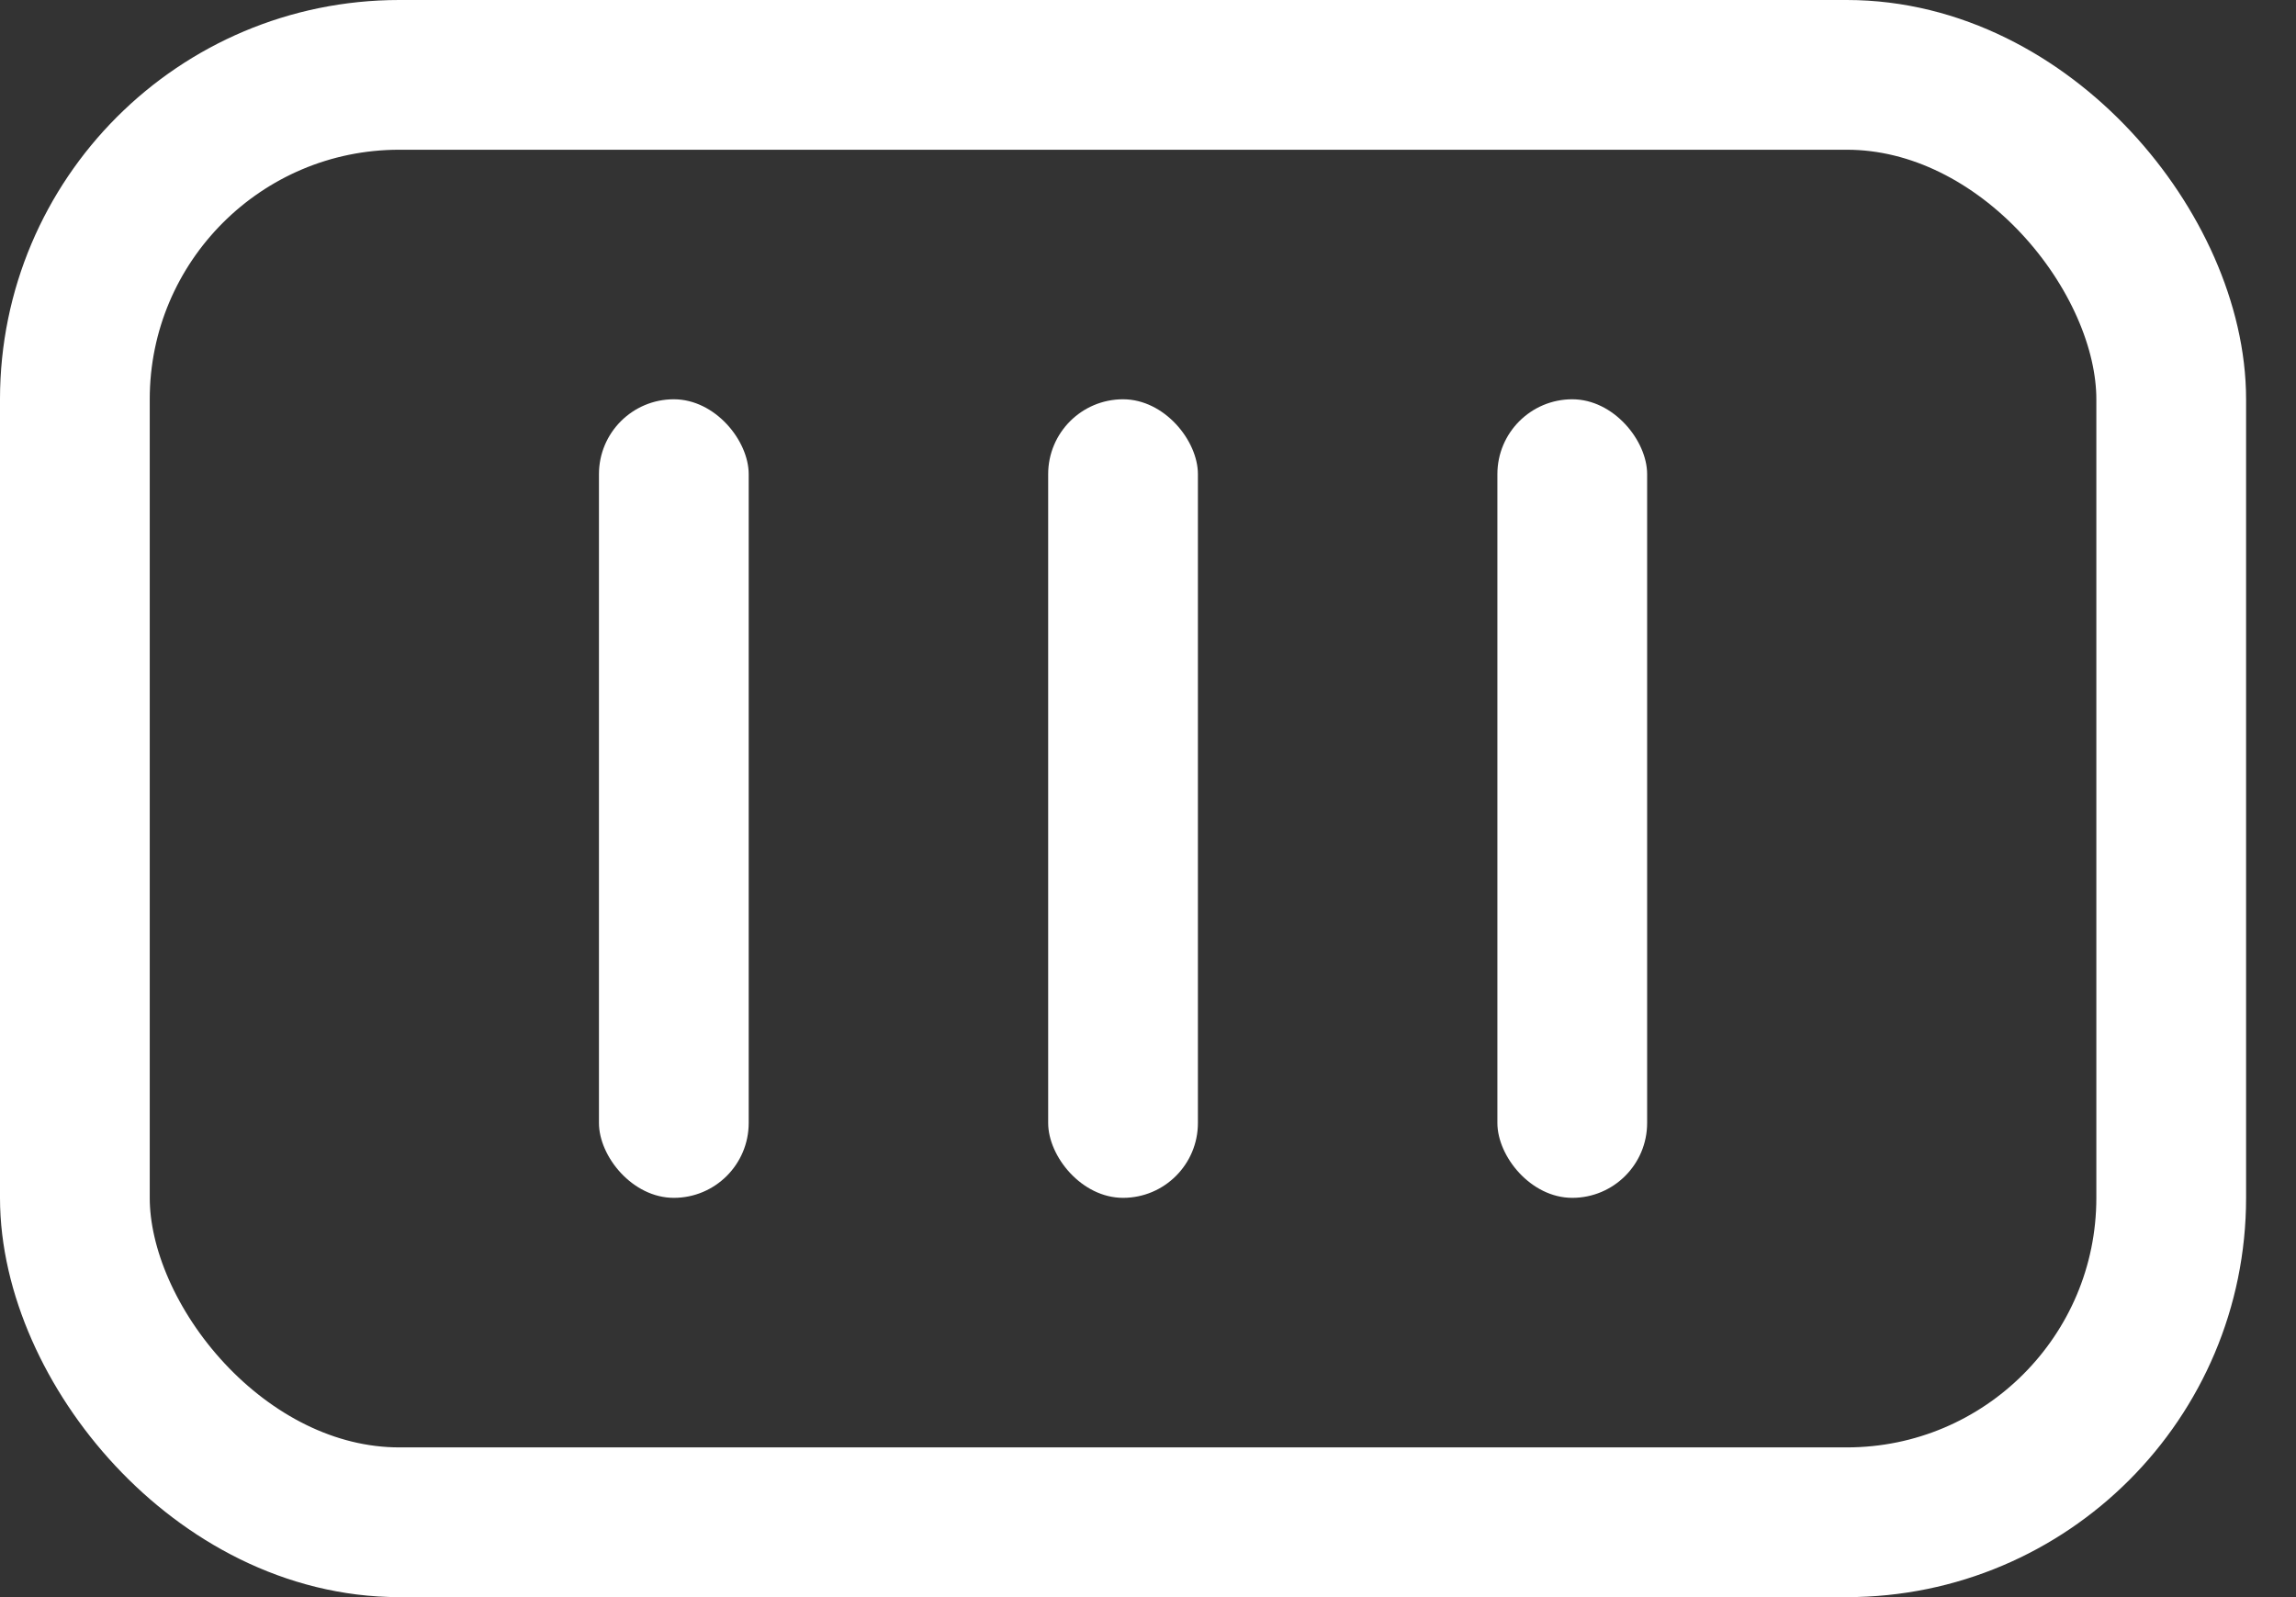<svg width="23" height="16" fill="none" xmlns="http://www.w3.org/2000/svg"><rect width="100%" height="100%" fill="#333333" stroke="none"/><rect x="6" y="4" width="1.5" height="8" rx=".75" fill="#fff"/><rect x="10.5" y="4" width="1.5" height="8" rx=".75" fill="#fff"/><rect x="15" y="4" width="1.5" height="8" rx=".75" fill="#fff"/><rect x=".75" y=".75" width="21" height="14.5" rx="3.25" stroke="#fff" stroke-width="1.5"/></svg>